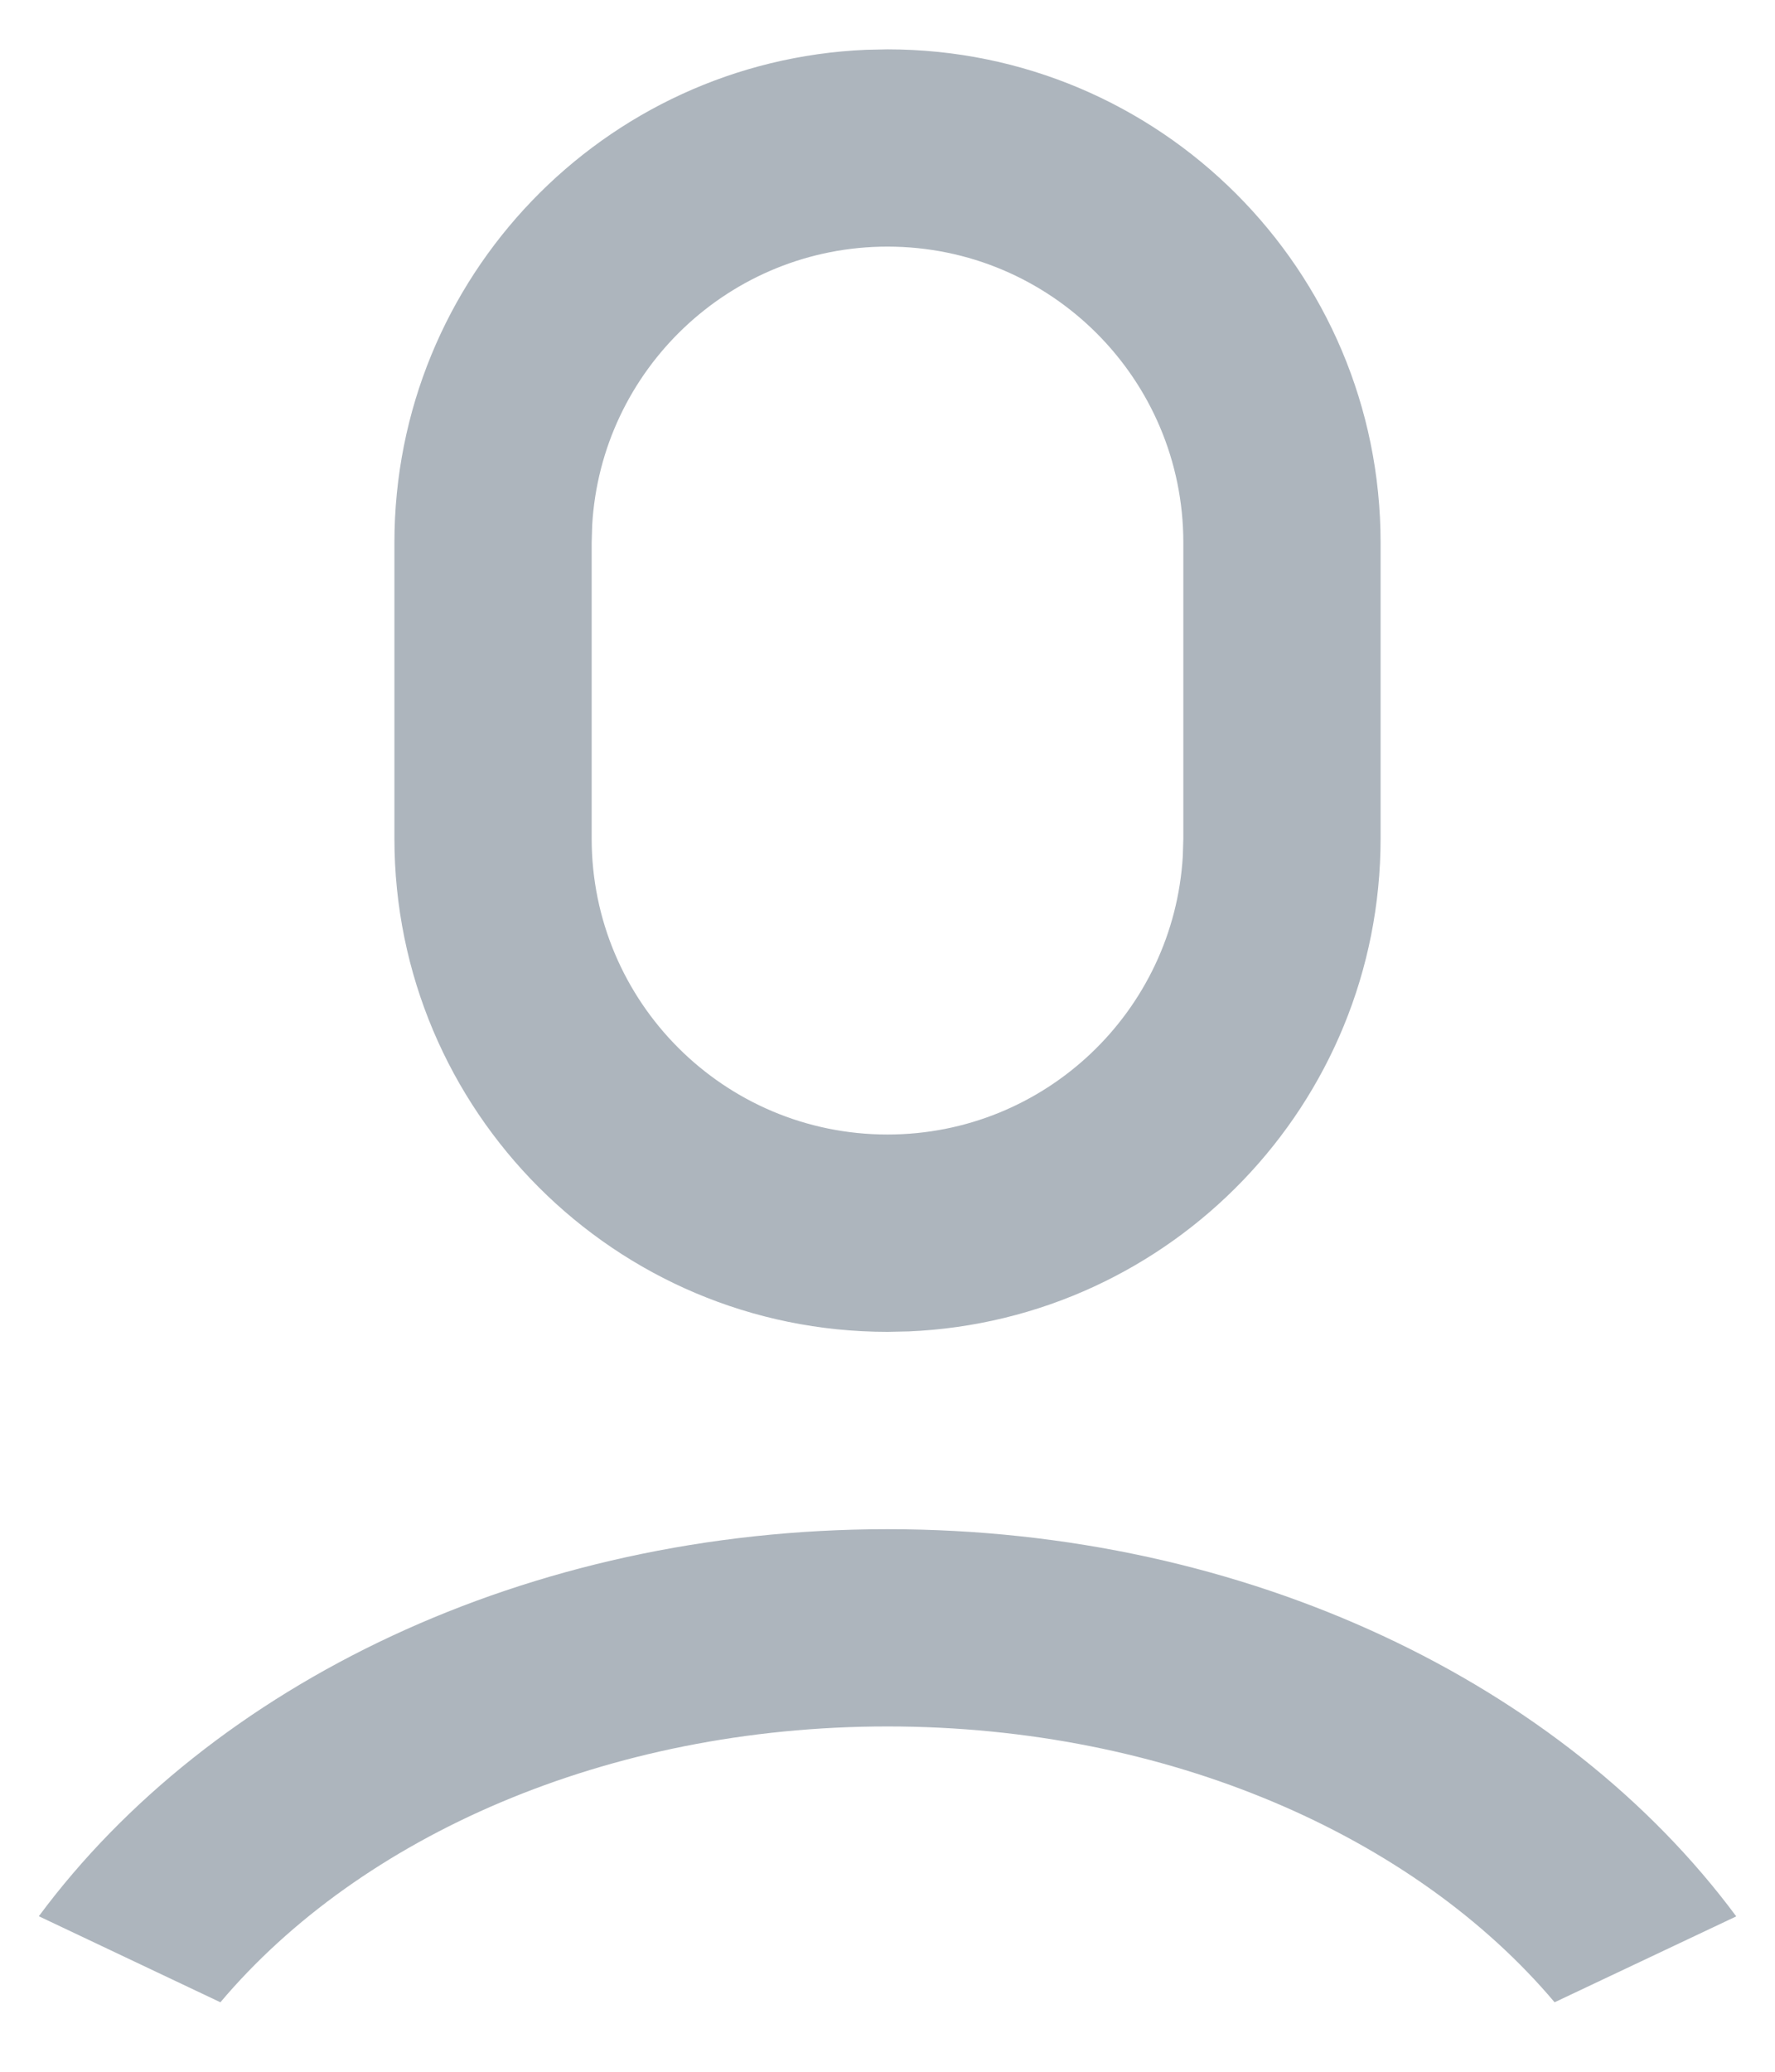 <svg width="24" height="28" viewBox="0 0 24 28" fill="none" xmlns="http://www.w3.org/2000/svg">
<path d="M12 20.667C16.883 20.667 21.153 22.767 23.476 25.9L21.02 27.061C19.13 24.821 15.796 23.333 12 23.333C8.203 23.333 4.87 24.821 2.98 27.061L0.525 25.898C2.848 22.766 7.117 20.667 12 20.667ZM12 0.667C15.682 0.667 18.667 3.651 18.667 7.333V11.333C18.667 14.918 15.837 17.842 12.289 17.994L12 18C8.318 18 5.333 15.015 5.333 11.333V7.333C5.333 3.748 8.163 0.824 11.711 0.673L12 0.667ZM12 3.333C9.87 3.333 8.128 4.999 8.007 7.098L8 7.333V11.333C8 13.543 9.791 15.333 12 15.333C14.13 15.333 15.871 13.668 15.993 11.568L16 11.333V7.333C16 5.124 14.209 3.333 12 3.333Z" fill="#ADB5BD"/>
</svg>

